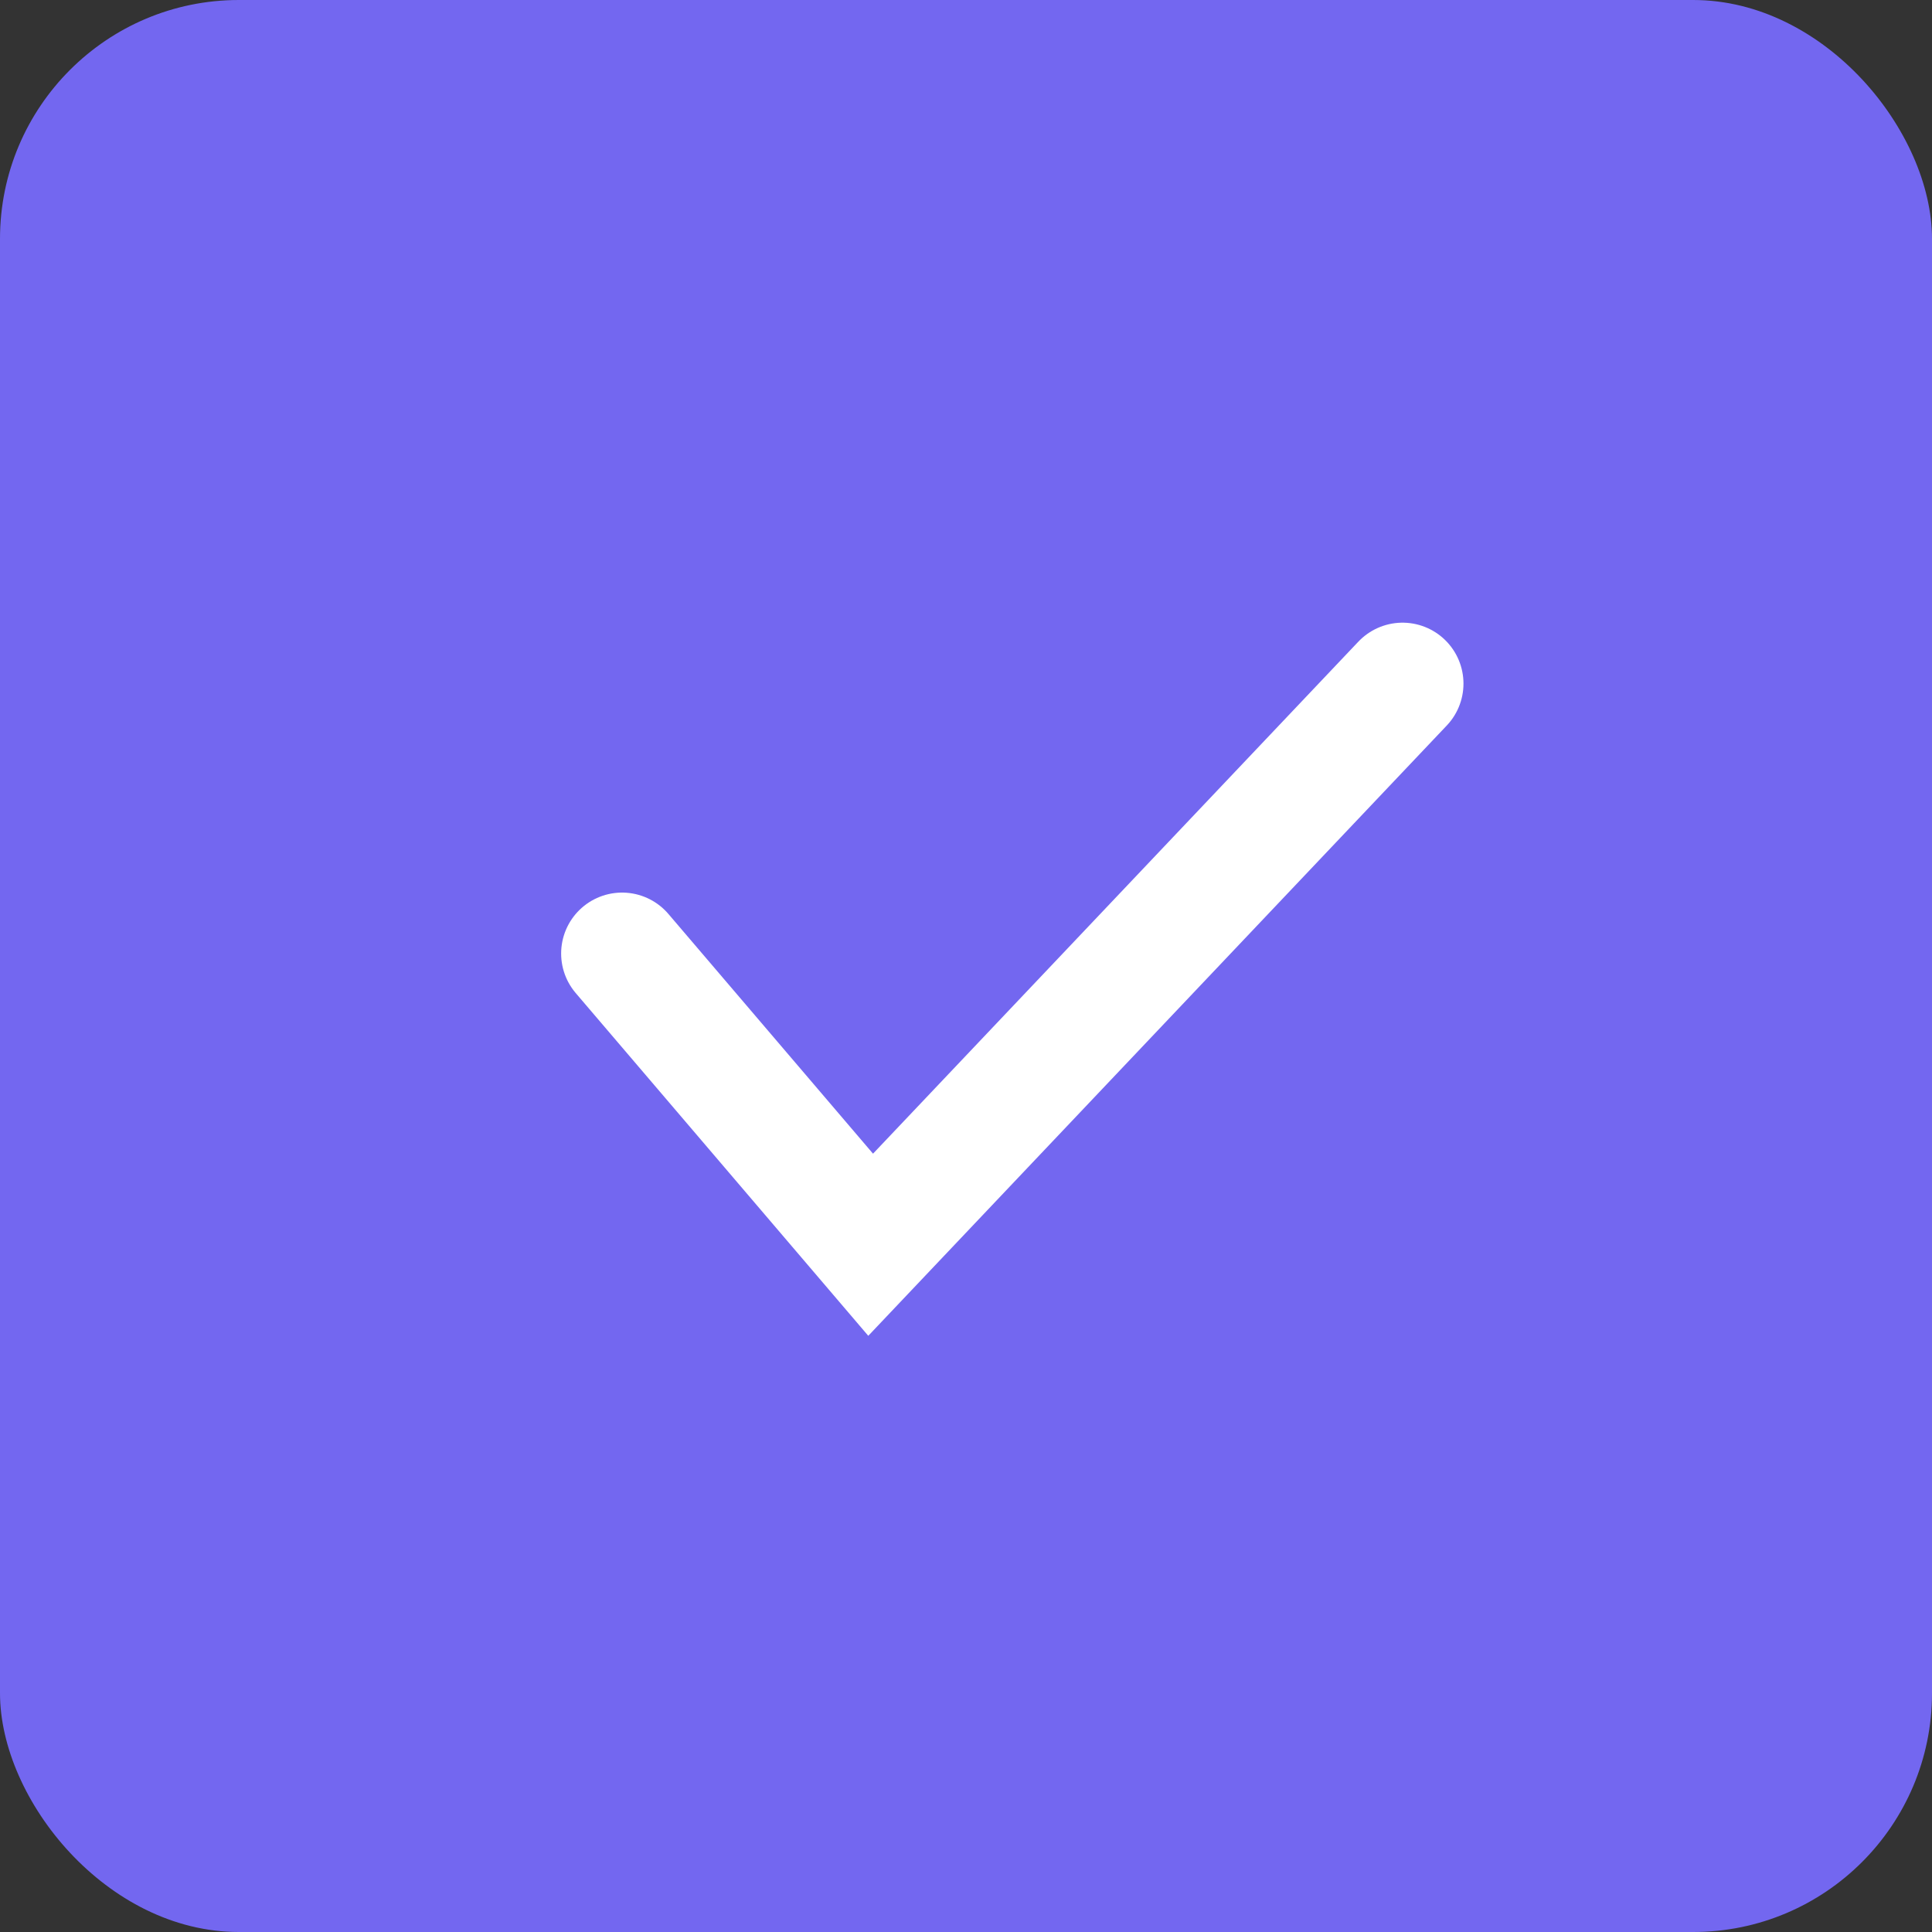 <svg id="Capa_1" data-name="Capa 1" xmlns="http://www.w3.org/2000/svg" viewBox="0 0 31.71 31.71"><rect x="0" y="0" width="31.71" height="31.71" fill="#333333" stroke="none"/><defs><style>.cls-1{fill:#7367f0;}.cls-2{fill:none;stroke:#fff;stroke-linecap:round;stroke-miterlimit:10;stroke-width:2px;}</style></defs><rect class="cls-1" width="31.71" height="31.71" rx="3.92"/><polyline class="cls-2" points="10.21 15.65 14.29 20.43 23.02 11.22"/></svg>